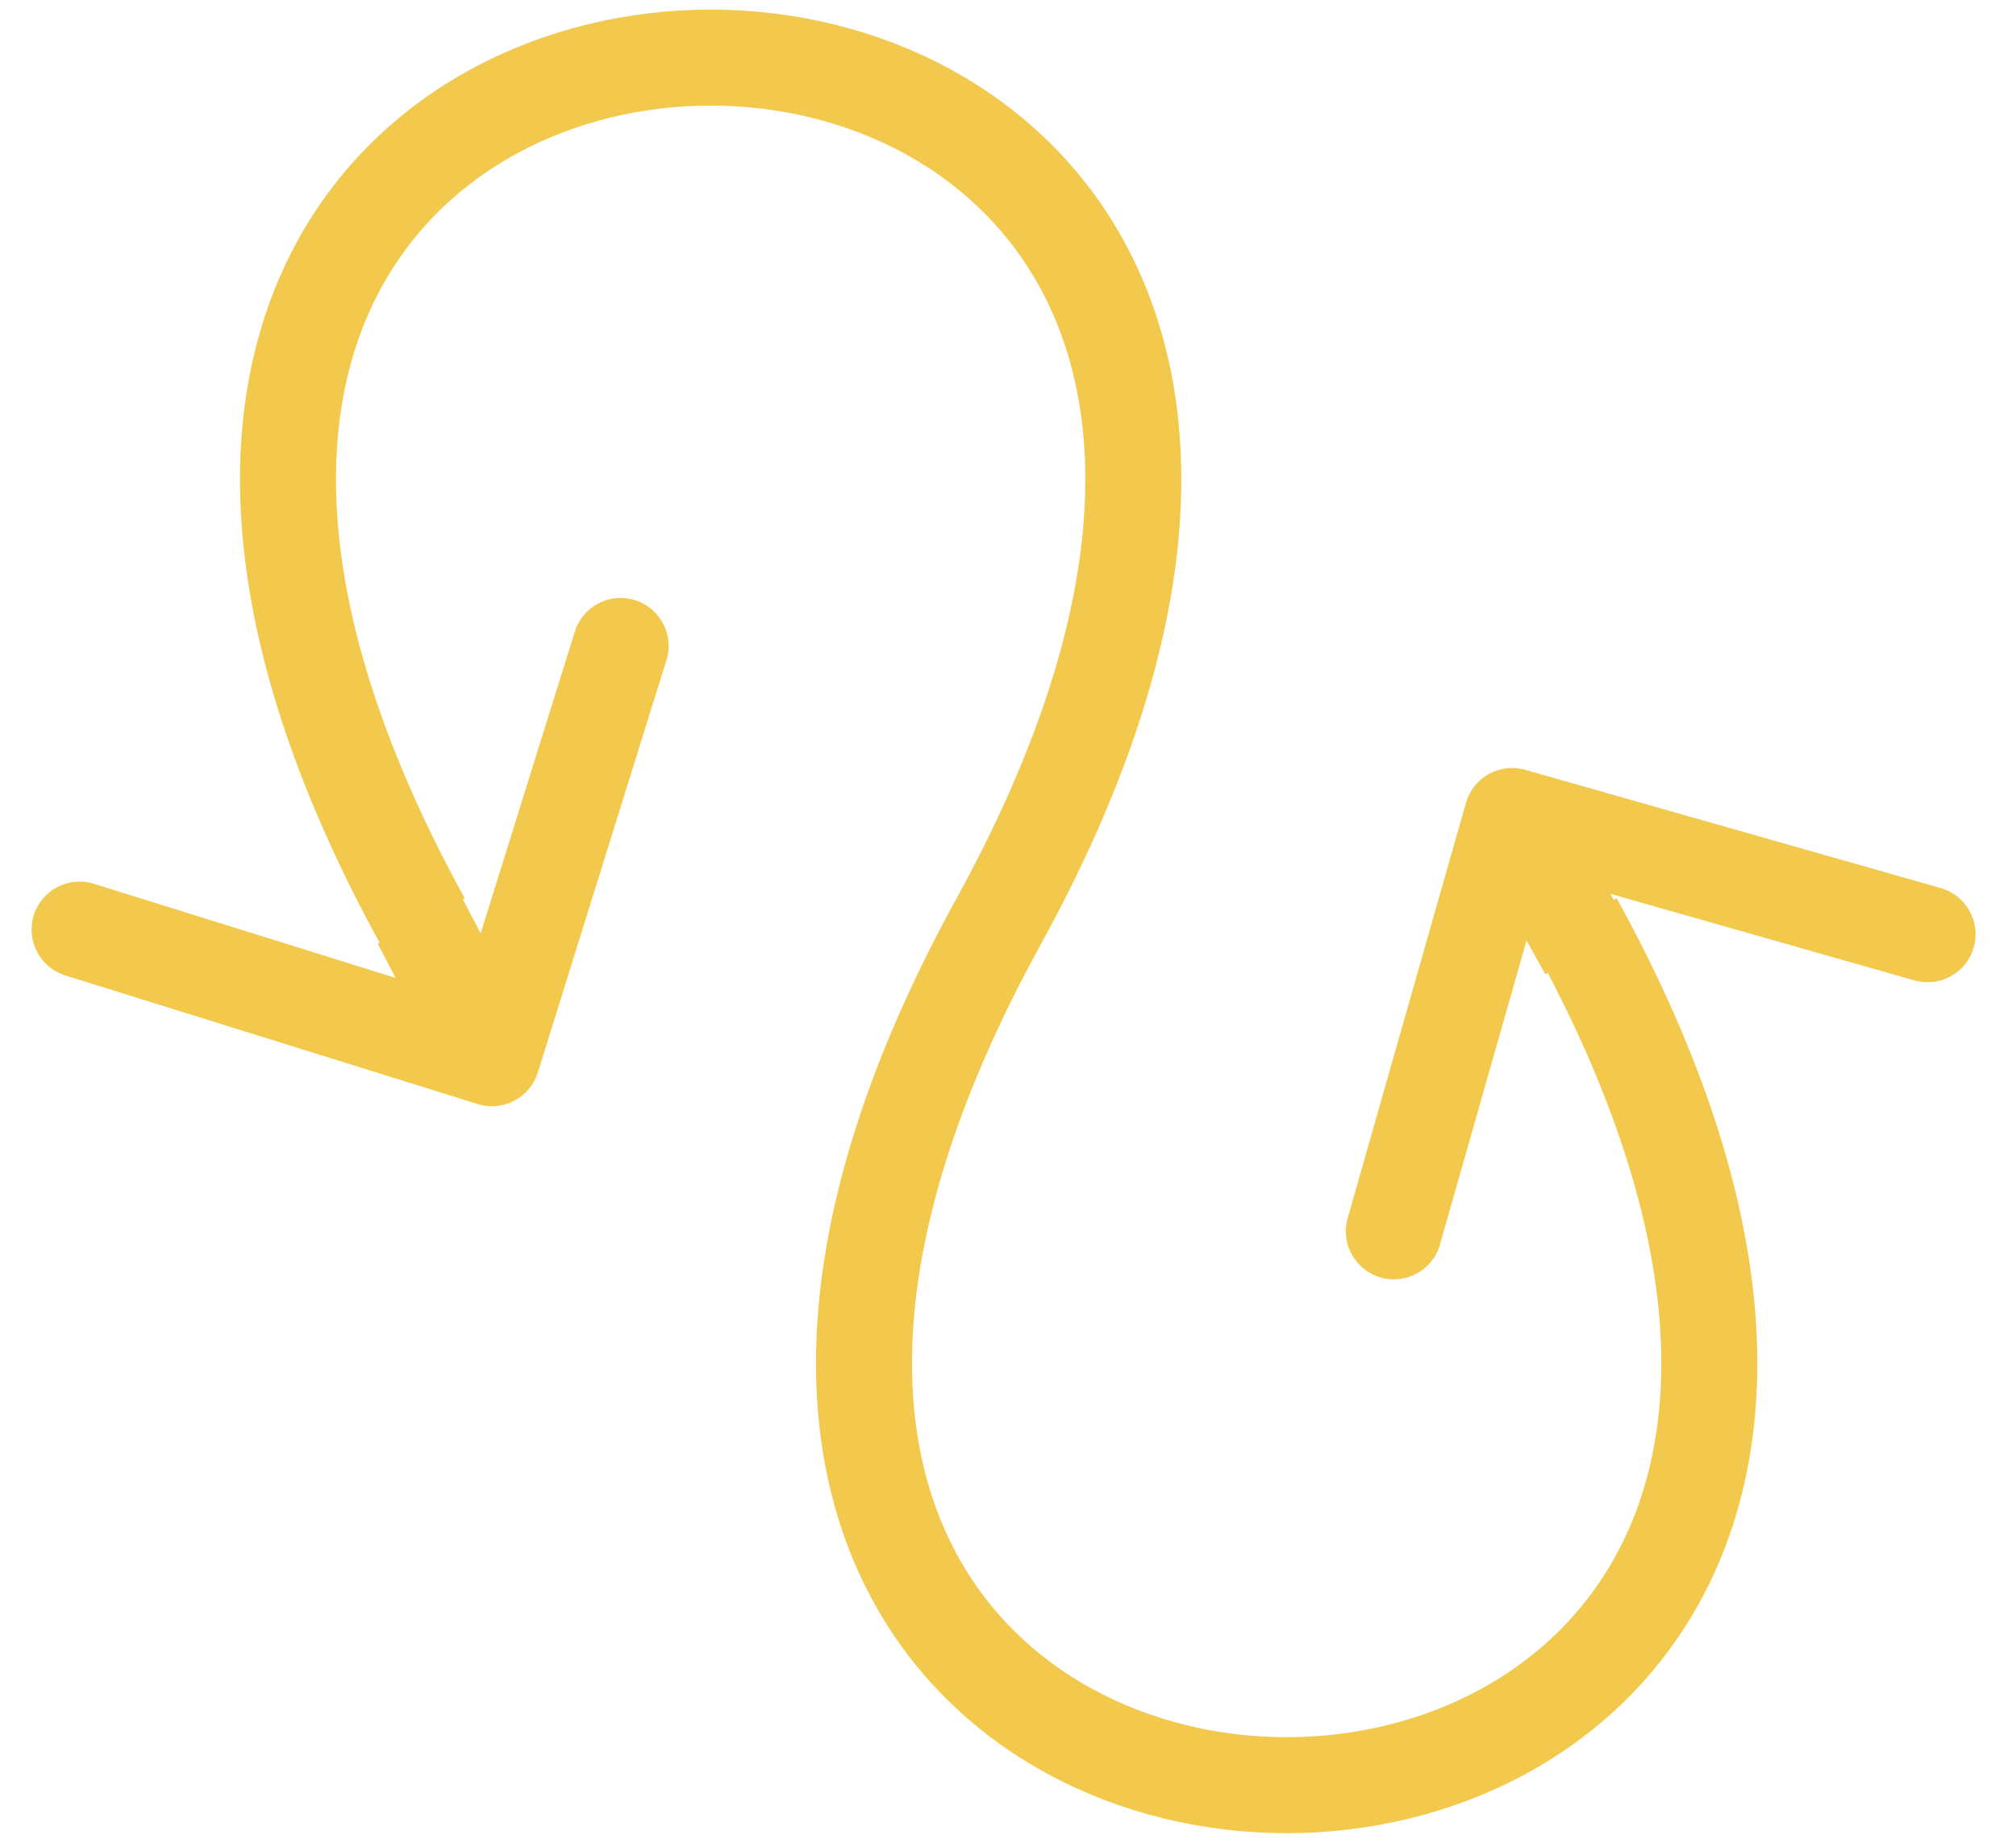 <svg width="105" height="96" viewBox="0 0 105 96" fill="none" xmlns="http://www.w3.org/2000/svg">
<path d="M22.013 48C-10.987 -12 85.013 -12 52.013 48C19.013 108 115.013 108 82.013 48" stroke="#F2C94C" stroke-width="5"/>
<path d="M24.88 57.516C26.198 57.927 27.6 57.191 28.011 55.873L34.711 34.394C35.122 33.076 34.387 31.674 33.069 31.263C31.751 30.852 30.349 31.587 29.938 32.905L23.982 51.998L4.89 46.042C3.572 45.631 2.17 46.366 1.759 47.684C1.348 49.002 2.083 50.404 3.401 50.816L24.88 57.516ZM19.672 49.161L23.41 56.29L27.838 53.968L24.1 46.839L19.672 49.161Z" fill="#F2C94C"/>
<path d="M79.44 40.104C78.112 39.725 76.729 40.496 76.351 41.824L70.19 63.464C69.812 64.791 70.582 66.174 71.91 66.553C73.238 66.931 74.621 66.161 74.999 64.833L80.475 45.597L99.711 51.074C101.039 51.452 102.422 50.682 102.8 49.354C103.178 48.026 102.408 46.643 101.08 46.265L79.44 40.104ZM84.856 48.325L80.94 41.292L76.571 43.724L80.487 50.758L84.856 48.325Z" fill="#F2C94C"/>
</svg>

